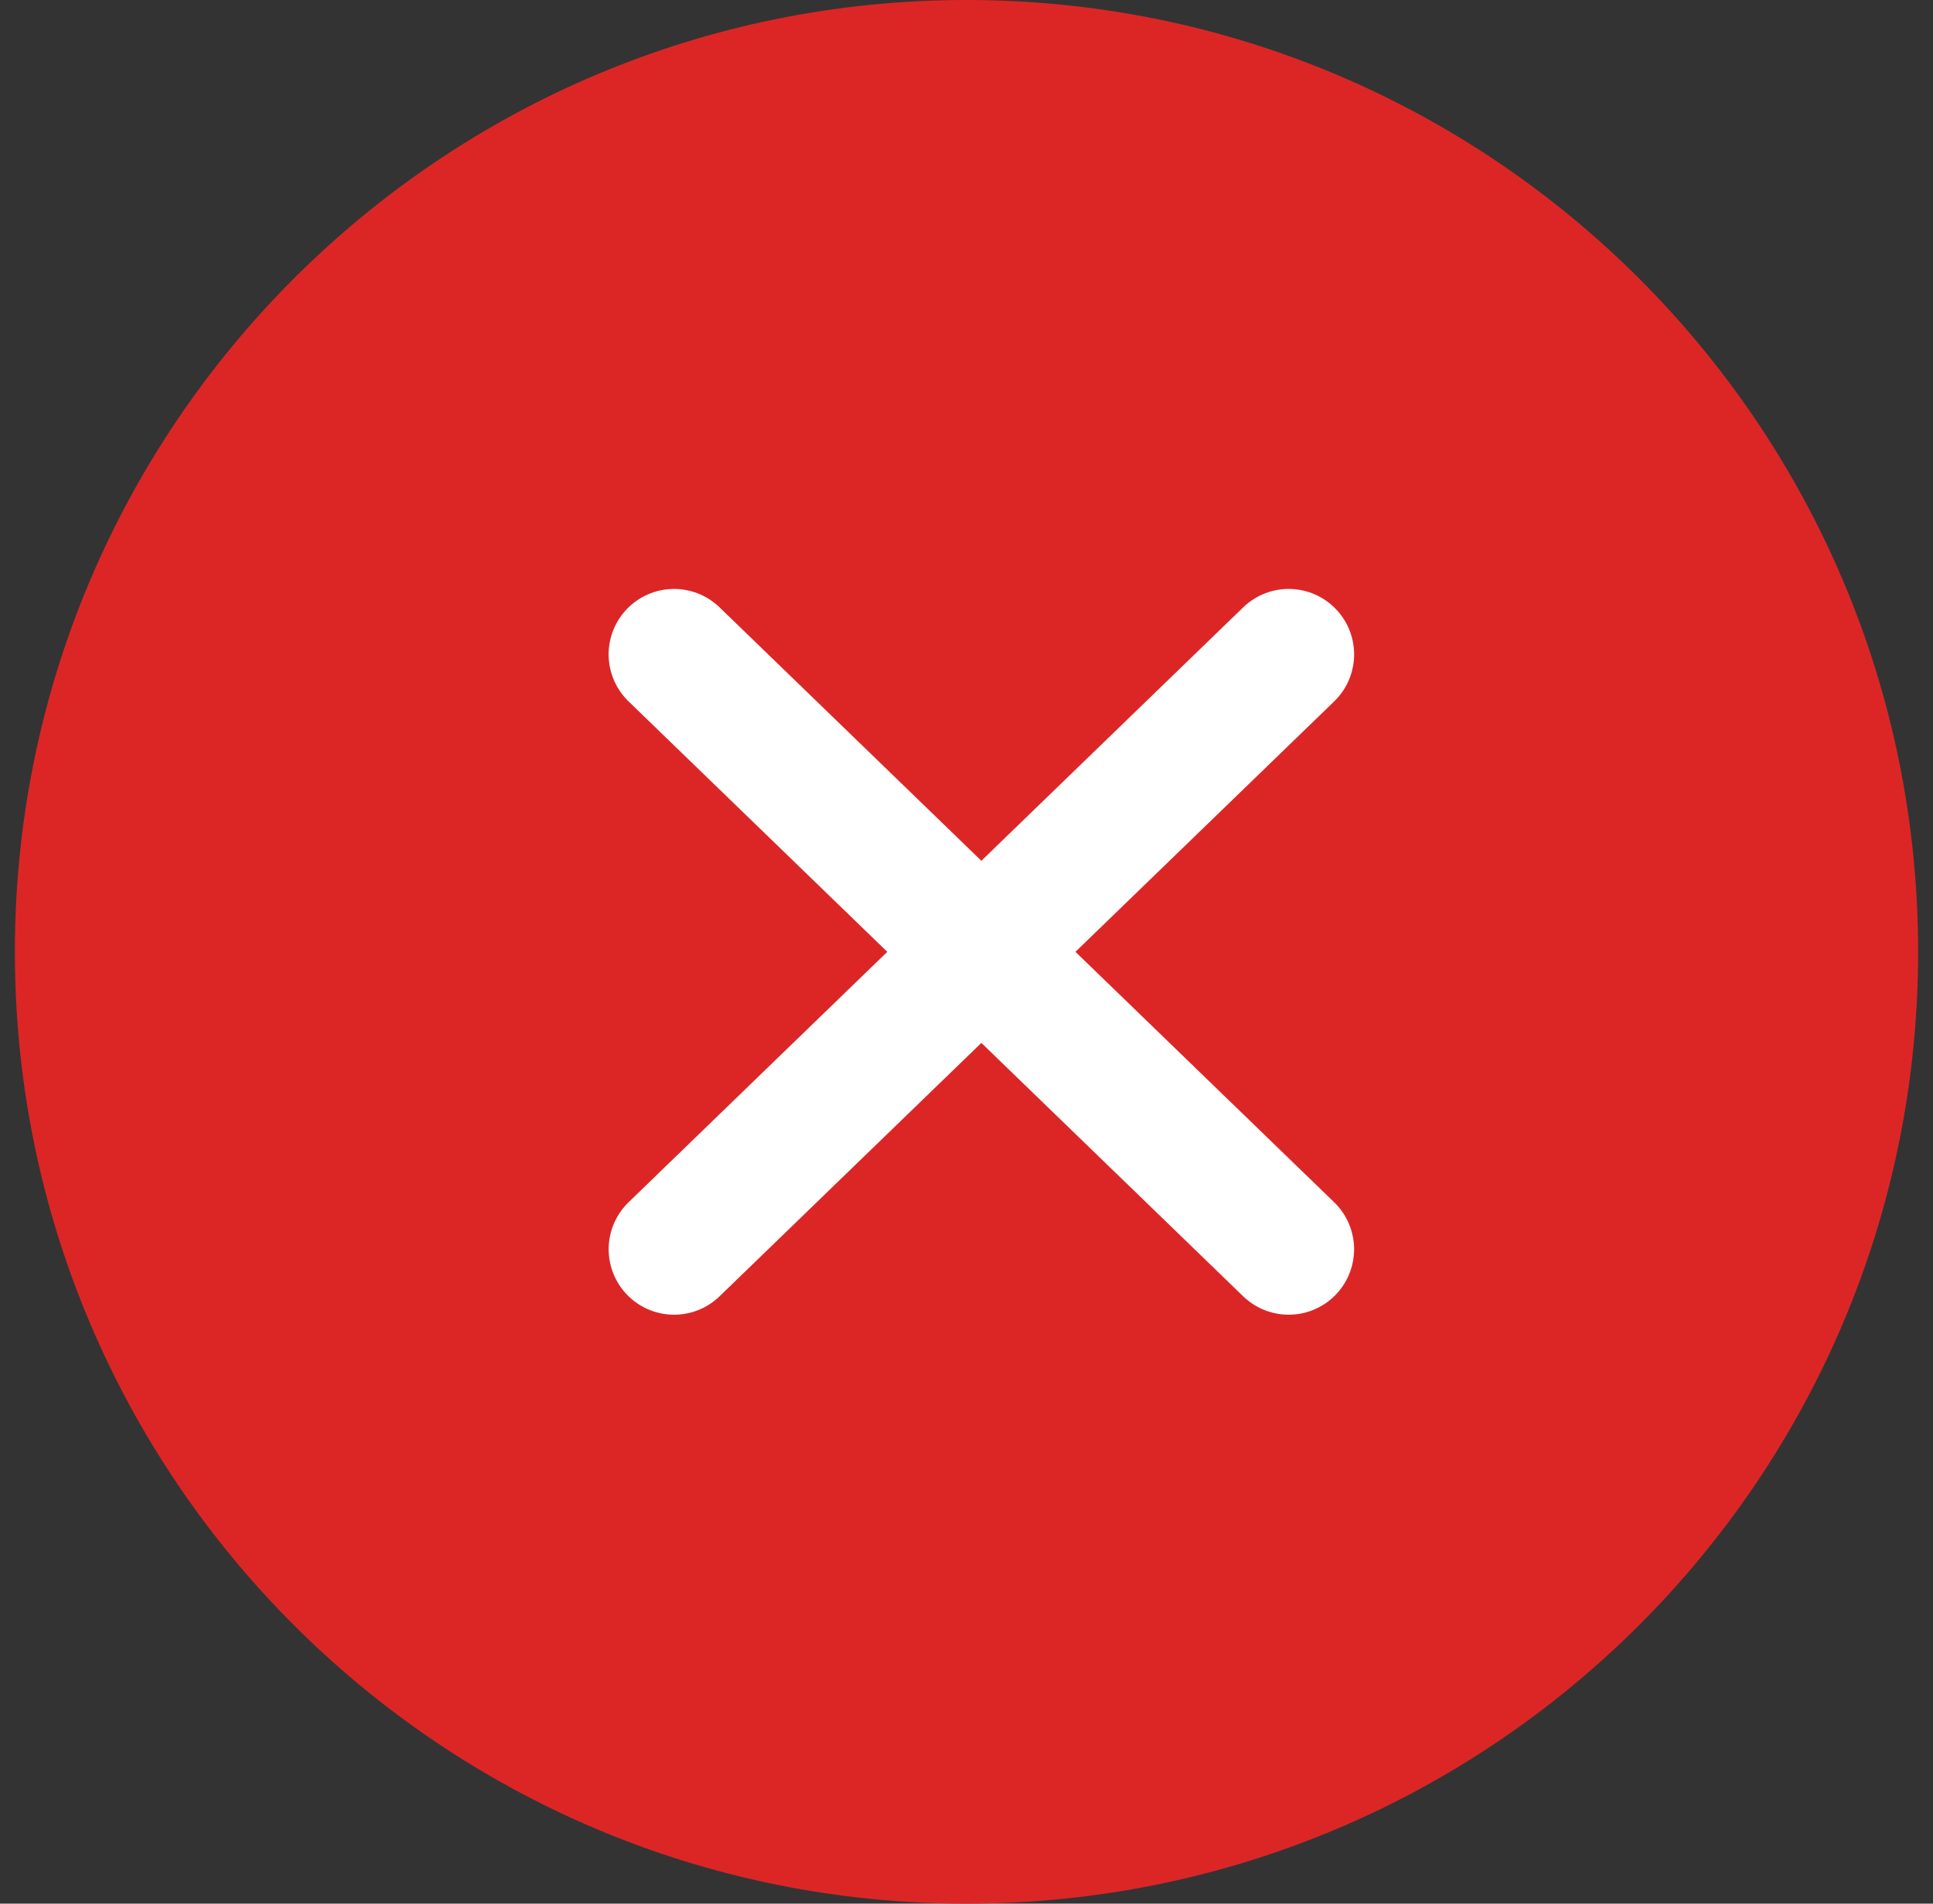 <svg width="65" height="64" viewBox="0 0 65 64" fill="none" xmlns="http://www.w3.org/2000/svg">
<rect x="0" y="0" width="65" height="64" fill="#333333" stroke="none"/>
<path d="M64.5 32C64.5 14.327 50.173 0 32.5 0C14.827 0 0.5 14.327 0.5 32C0.5 49.673 14.827 64 32.5 64C50.173 64 64.5 49.673 64.5 32Z" fill="#DC2626"/>
<path d="M22.666 22L43.333 42" stroke="white" stroke-width="4.4" stroke-linecap="round" stroke-linejoin="round"/>
<path d="M43.334 22L22.667 42" stroke="white" stroke-width="4.4" stroke-linecap="round" stroke-linejoin="round"/>
</svg>
